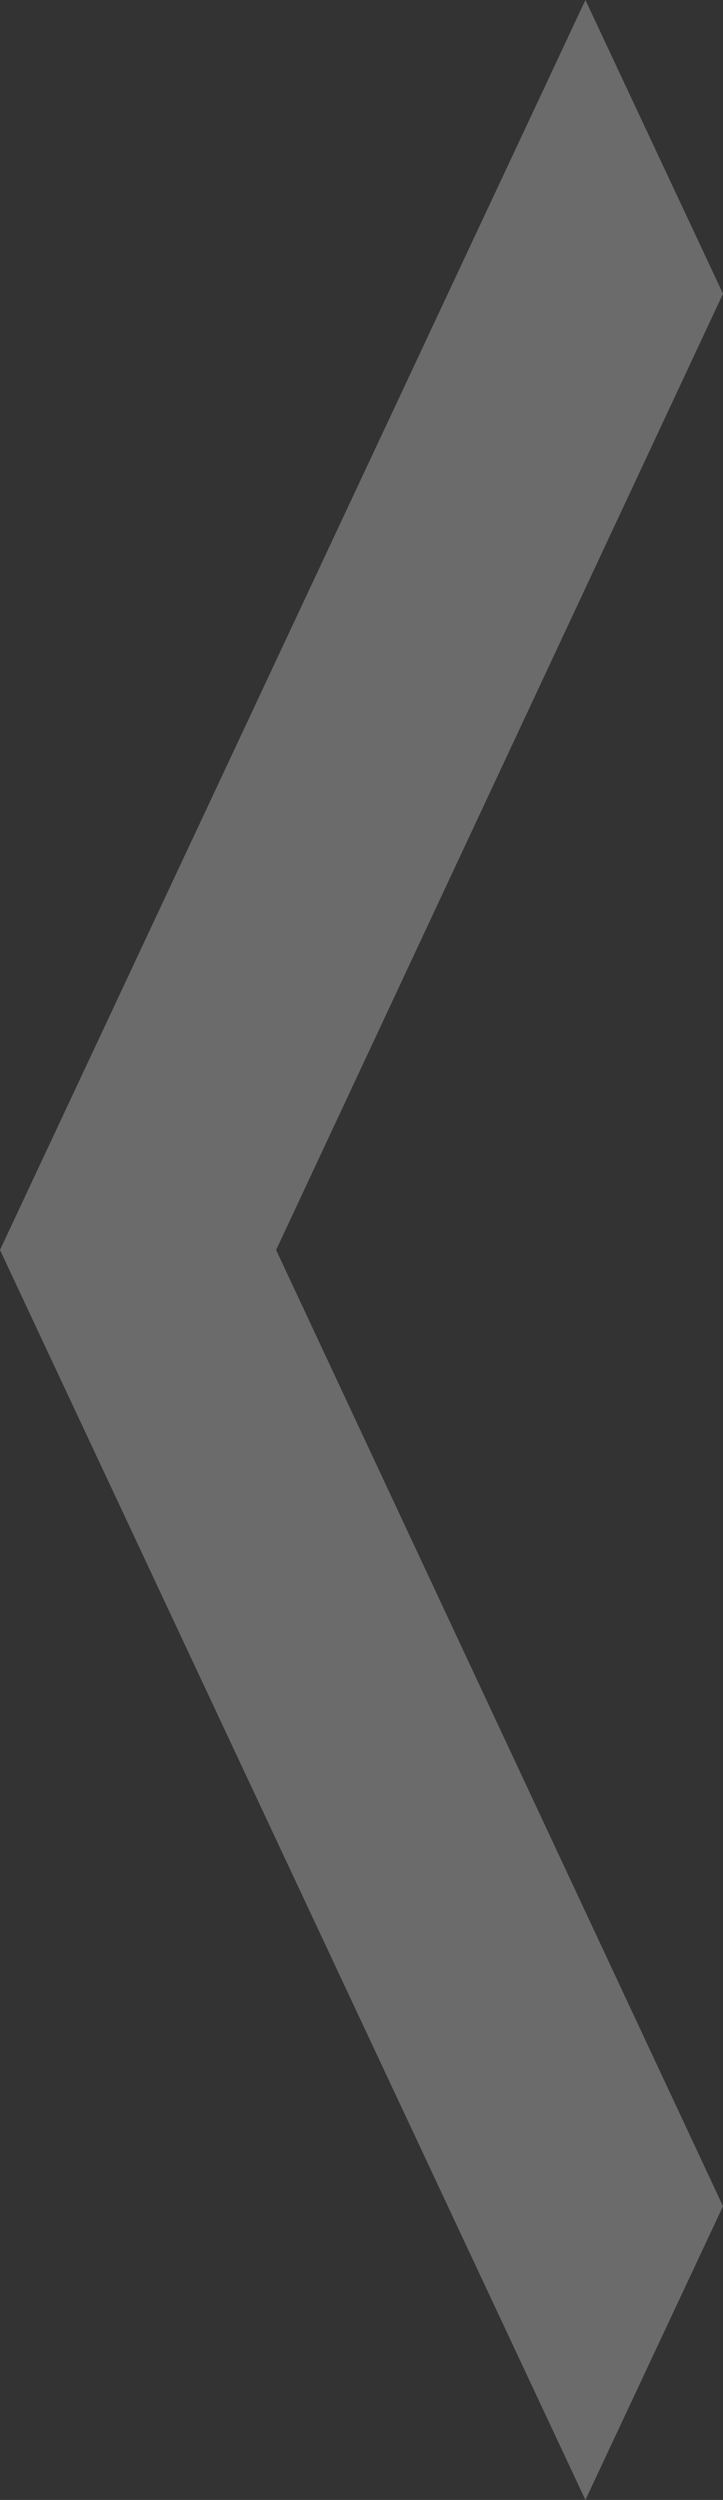 <?xml version="1.0" encoding="UTF-8"?>
<svg id="_레이어_1" data-name="레이어_1" xmlns="http://www.w3.org/2000/svg" viewBox="0 0 13.894 48">
  <rect x="0" y="0" width="13.894" height="48" fill="#333333" stroke="none"/>
  <defs>
    <style>
      .cls-1 {
        fill: rgba(236, 236, 236, .3);
        fill-rule: evenodd;
      }
    </style>
  </defs>
  <path class="cls-1" d="M13.894,5.64L11.25,0,0,24l11.25,24,2.644-5.64L5.306,24,13.894,5.64Z"/>
</svg>